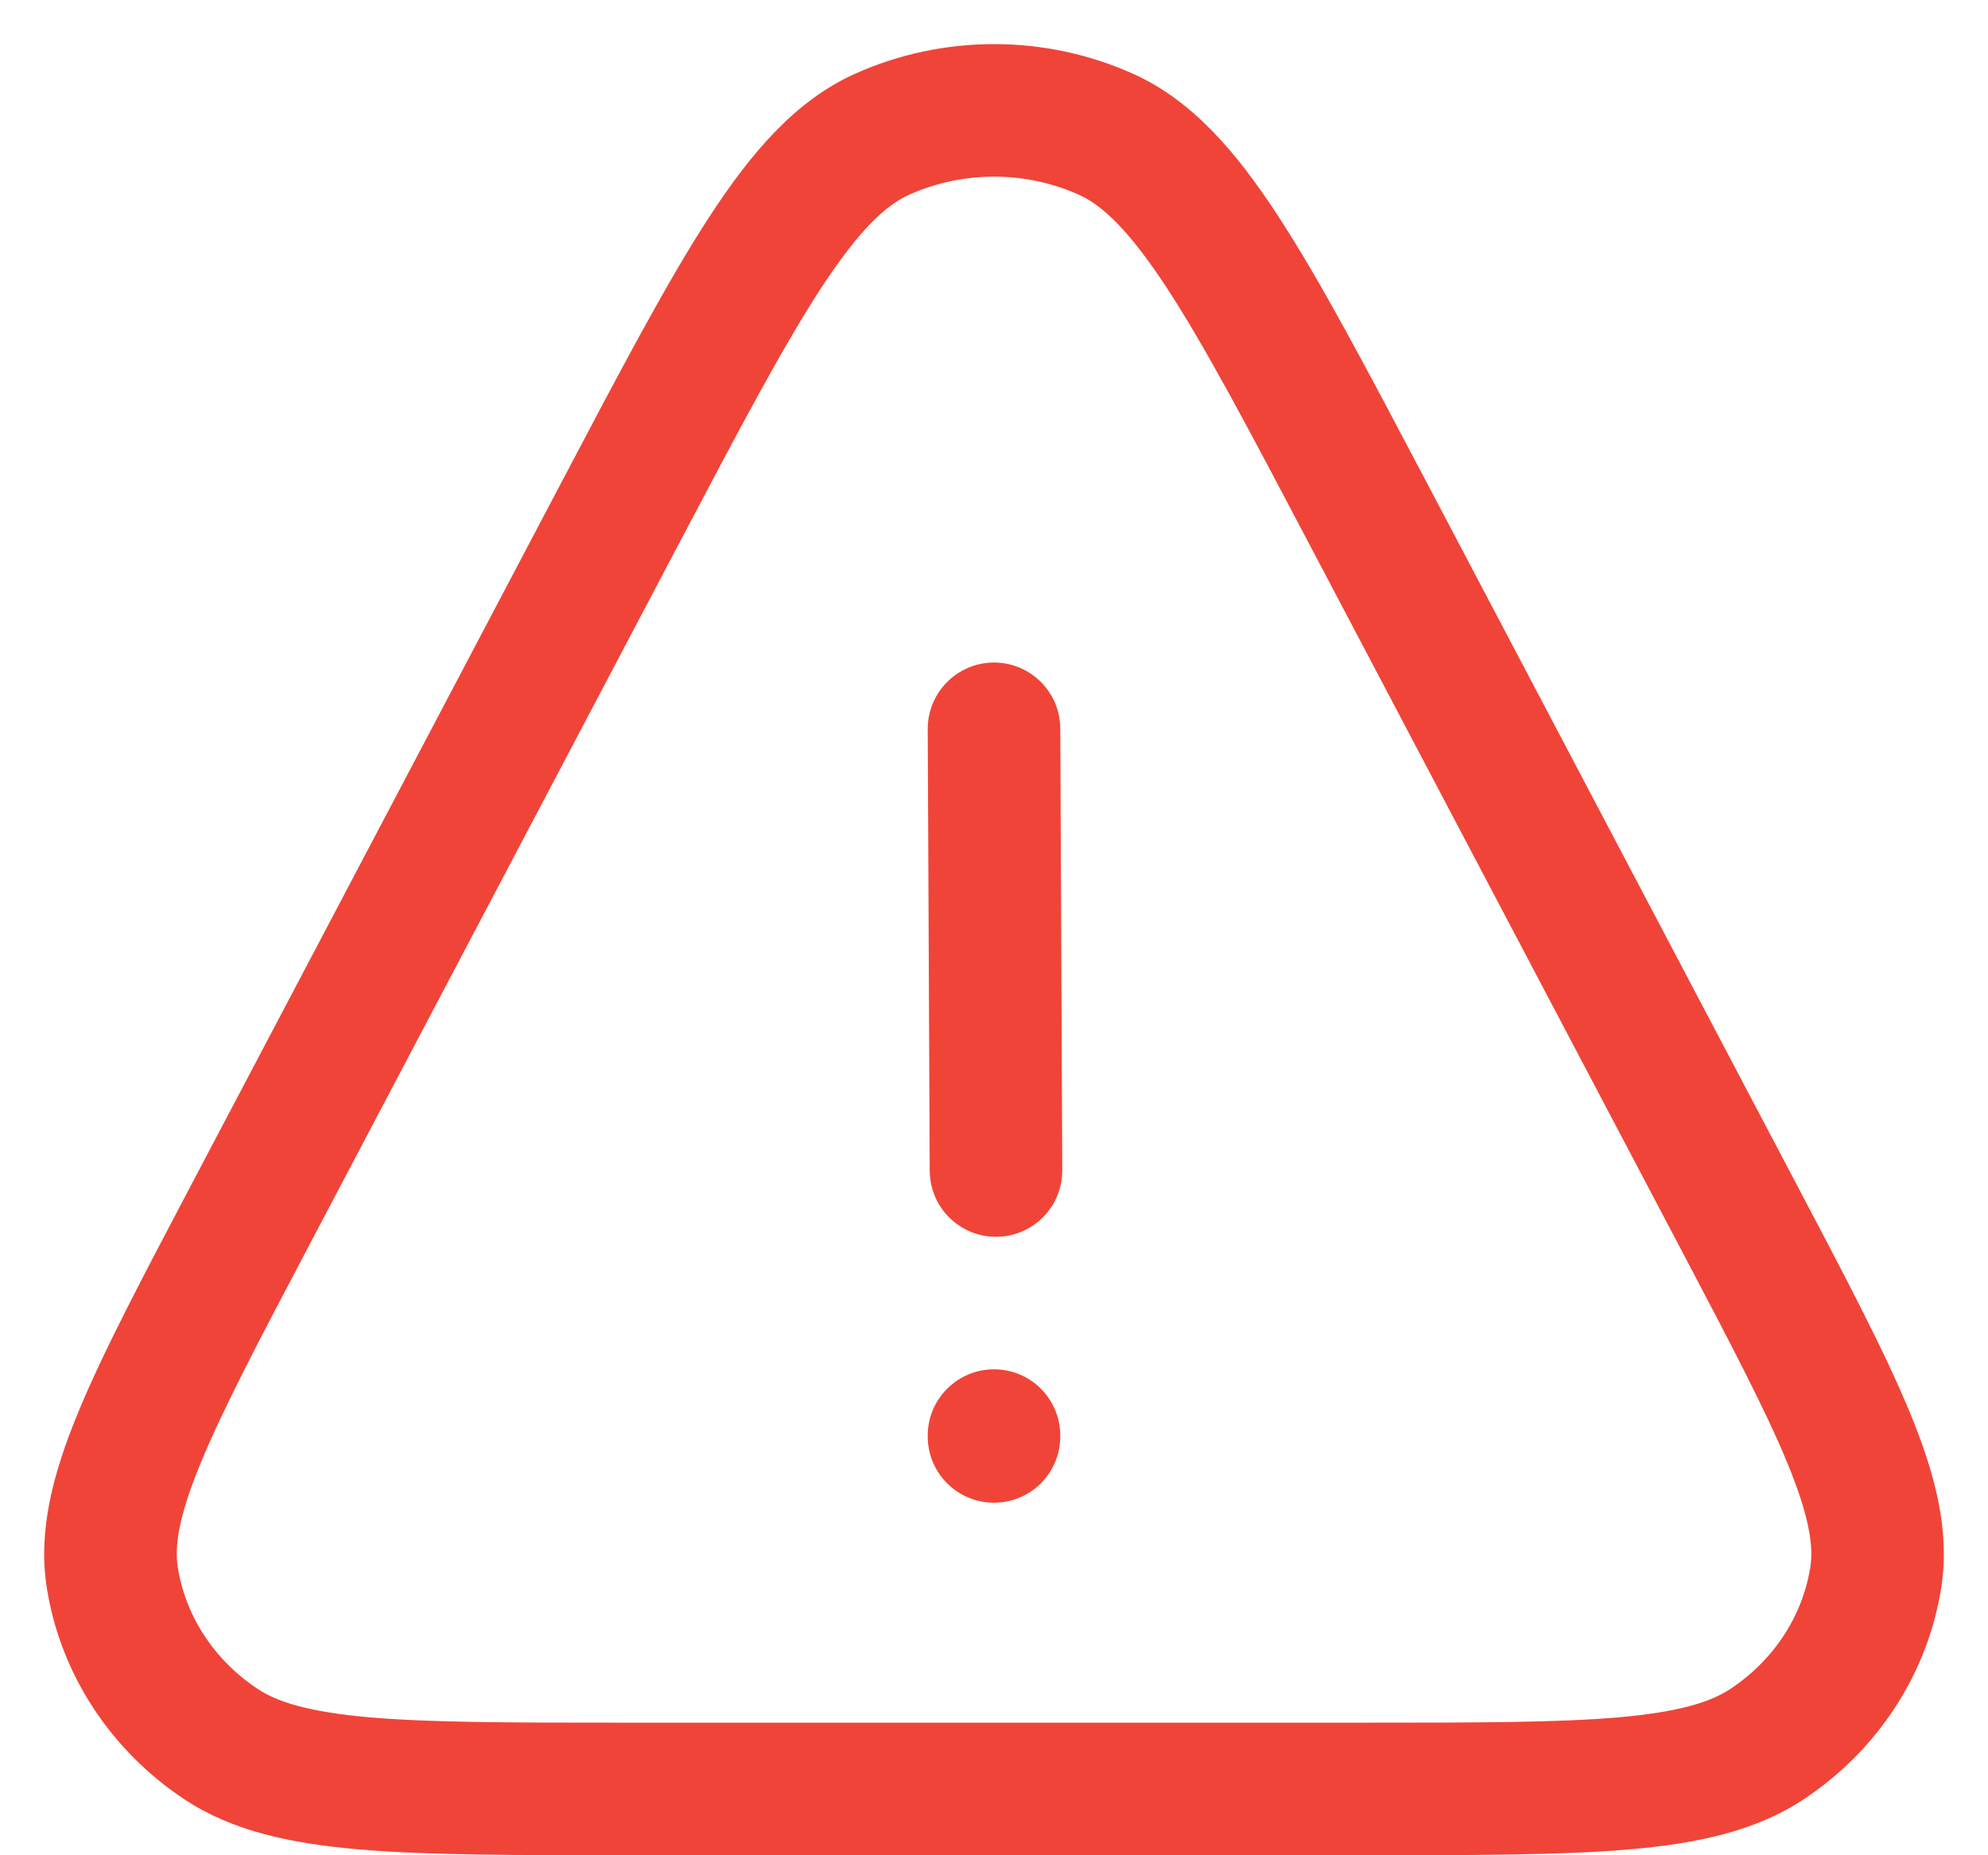 <svg width="30" height="28" viewBox="0 0 30 28" fill="none" xmlns="http://www.w3.org/2000/svg">
<path d="M26.219 18.327L25.334 18.793H25.334L26.219 18.327ZM20.649 7.756L21.534 7.29V7.29L20.649 7.756ZM9.352 7.756L8.467 7.29L9.352 7.756ZM3.782 18.327L4.666 18.793L3.782 18.327ZM16.692 2.027L17.102 1.115V1.115L16.692 2.027ZM13.309 2.027L13.719 2.939V2.939L13.309 2.027ZM26.665 26.323L27.218 27.156H27.218L26.665 26.323ZM28.307 23.801L27.319 23.648L28.307 23.801ZM3.336 26.323L2.783 27.156H2.783L3.336 26.323ZM1.694 23.801L2.682 23.648L1.694 23.801ZM16 10.995C15.998 10.443 15.548 9.997 14.996 9.999C14.444 10.002 13.998 10.452 14 11.004L16 10.995ZM14.03 17.67C14.033 18.223 14.482 18.668 15.035 18.666C15.587 18.663 16.033 18.214 16.03 17.661L14.03 17.67ZM16 21.666C16 21.114 15.553 20.666 15 20.666C14.448 20.666 14 21.114 14 21.666H16ZM14 21.679C14 22.232 14.448 22.679 15 22.679C15.553 22.679 16 22.232 16 21.679H14ZM9.43 27.999H20.57V25.999H9.43V27.999ZM27.104 17.861L21.534 7.29L19.764 8.223L25.334 18.793L27.104 17.861ZM8.467 7.29L2.897 17.861L4.666 18.793L10.236 8.223L8.467 7.29ZM21.534 7.29C20.634 5.583 19.927 4.239 19.287 3.259C18.653 2.287 17.988 1.514 17.102 1.115L16.281 2.939C16.626 3.094 17.03 3.461 17.613 4.352C18.189 5.235 18.846 6.479 19.764 8.223L21.534 7.29ZM10.236 8.223C11.155 6.479 11.812 5.235 12.388 4.352C12.97 3.461 13.374 3.094 13.719 2.939L12.899 1.115C12.013 1.514 11.348 2.287 10.713 3.259C10.073 4.239 9.366 5.583 8.467 7.29L10.236 8.223ZM17.102 1.115C15.771 0.516 14.23 0.516 12.899 1.115L13.719 2.939C14.529 2.575 15.472 2.575 16.281 2.939L17.102 1.115ZM20.57 27.999C22.244 27.999 23.564 28 24.591 27.911C25.614 27.822 26.496 27.635 27.218 27.156L26.112 25.49C25.814 25.687 25.341 25.838 24.418 25.919C23.498 25.998 22.281 25.999 20.57 25.999V27.999ZM25.334 18.793C26.1 20.247 26.641 21.274 26.974 22.084C27.308 22.896 27.367 23.338 27.319 23.648L29.295 23.955C29.429 23.097 29.2 22.238 28.823 21.323C28.445 20.405 27.851 19.279 27.104 17.861L25.334 18.793ZM27.218 27.156C28.332 26.417 29.092 25.263 29.295 23.955L27.319 23.648C27.205 24.378 26.777 25.049 26.112 25.49L27.218 27.156ZM9.43 25.999C7.72 25.999 6.503 25.998 5.583 25.919C4.66 25.838 4.186 25.687 3.889 25.49L2.783 27.156C3.505 27.635 4.387 27.822 5.41 27.911C6.437 28 7.757 27.999 9.43 27.999V25.999ZM2.897 17.861C2.15 19.279 1.555 20.405 1.177 21.323C0.8 22.238 0.572 23.097 0.705 23.955L2.682 23.648C2.634 23.338 2.692 22.896 3.027 22.084C3.36 21.274 3.9 20.247 4.666 18.793L2.897 17.861ZM3.889 25.49C3.224 25.049 2.795 24.378 2.682 23.648L0.705 23.955C0.909 25.263 1.669 26.417 2.783 27.156L3.889 25.49ZM14 11.004L14.03 17.67L16.03 17.661L16 10.995L14 11.004ZM14 21.666V21.679H16V21.666H14Z" fill="#F04438"/>
</svg>
